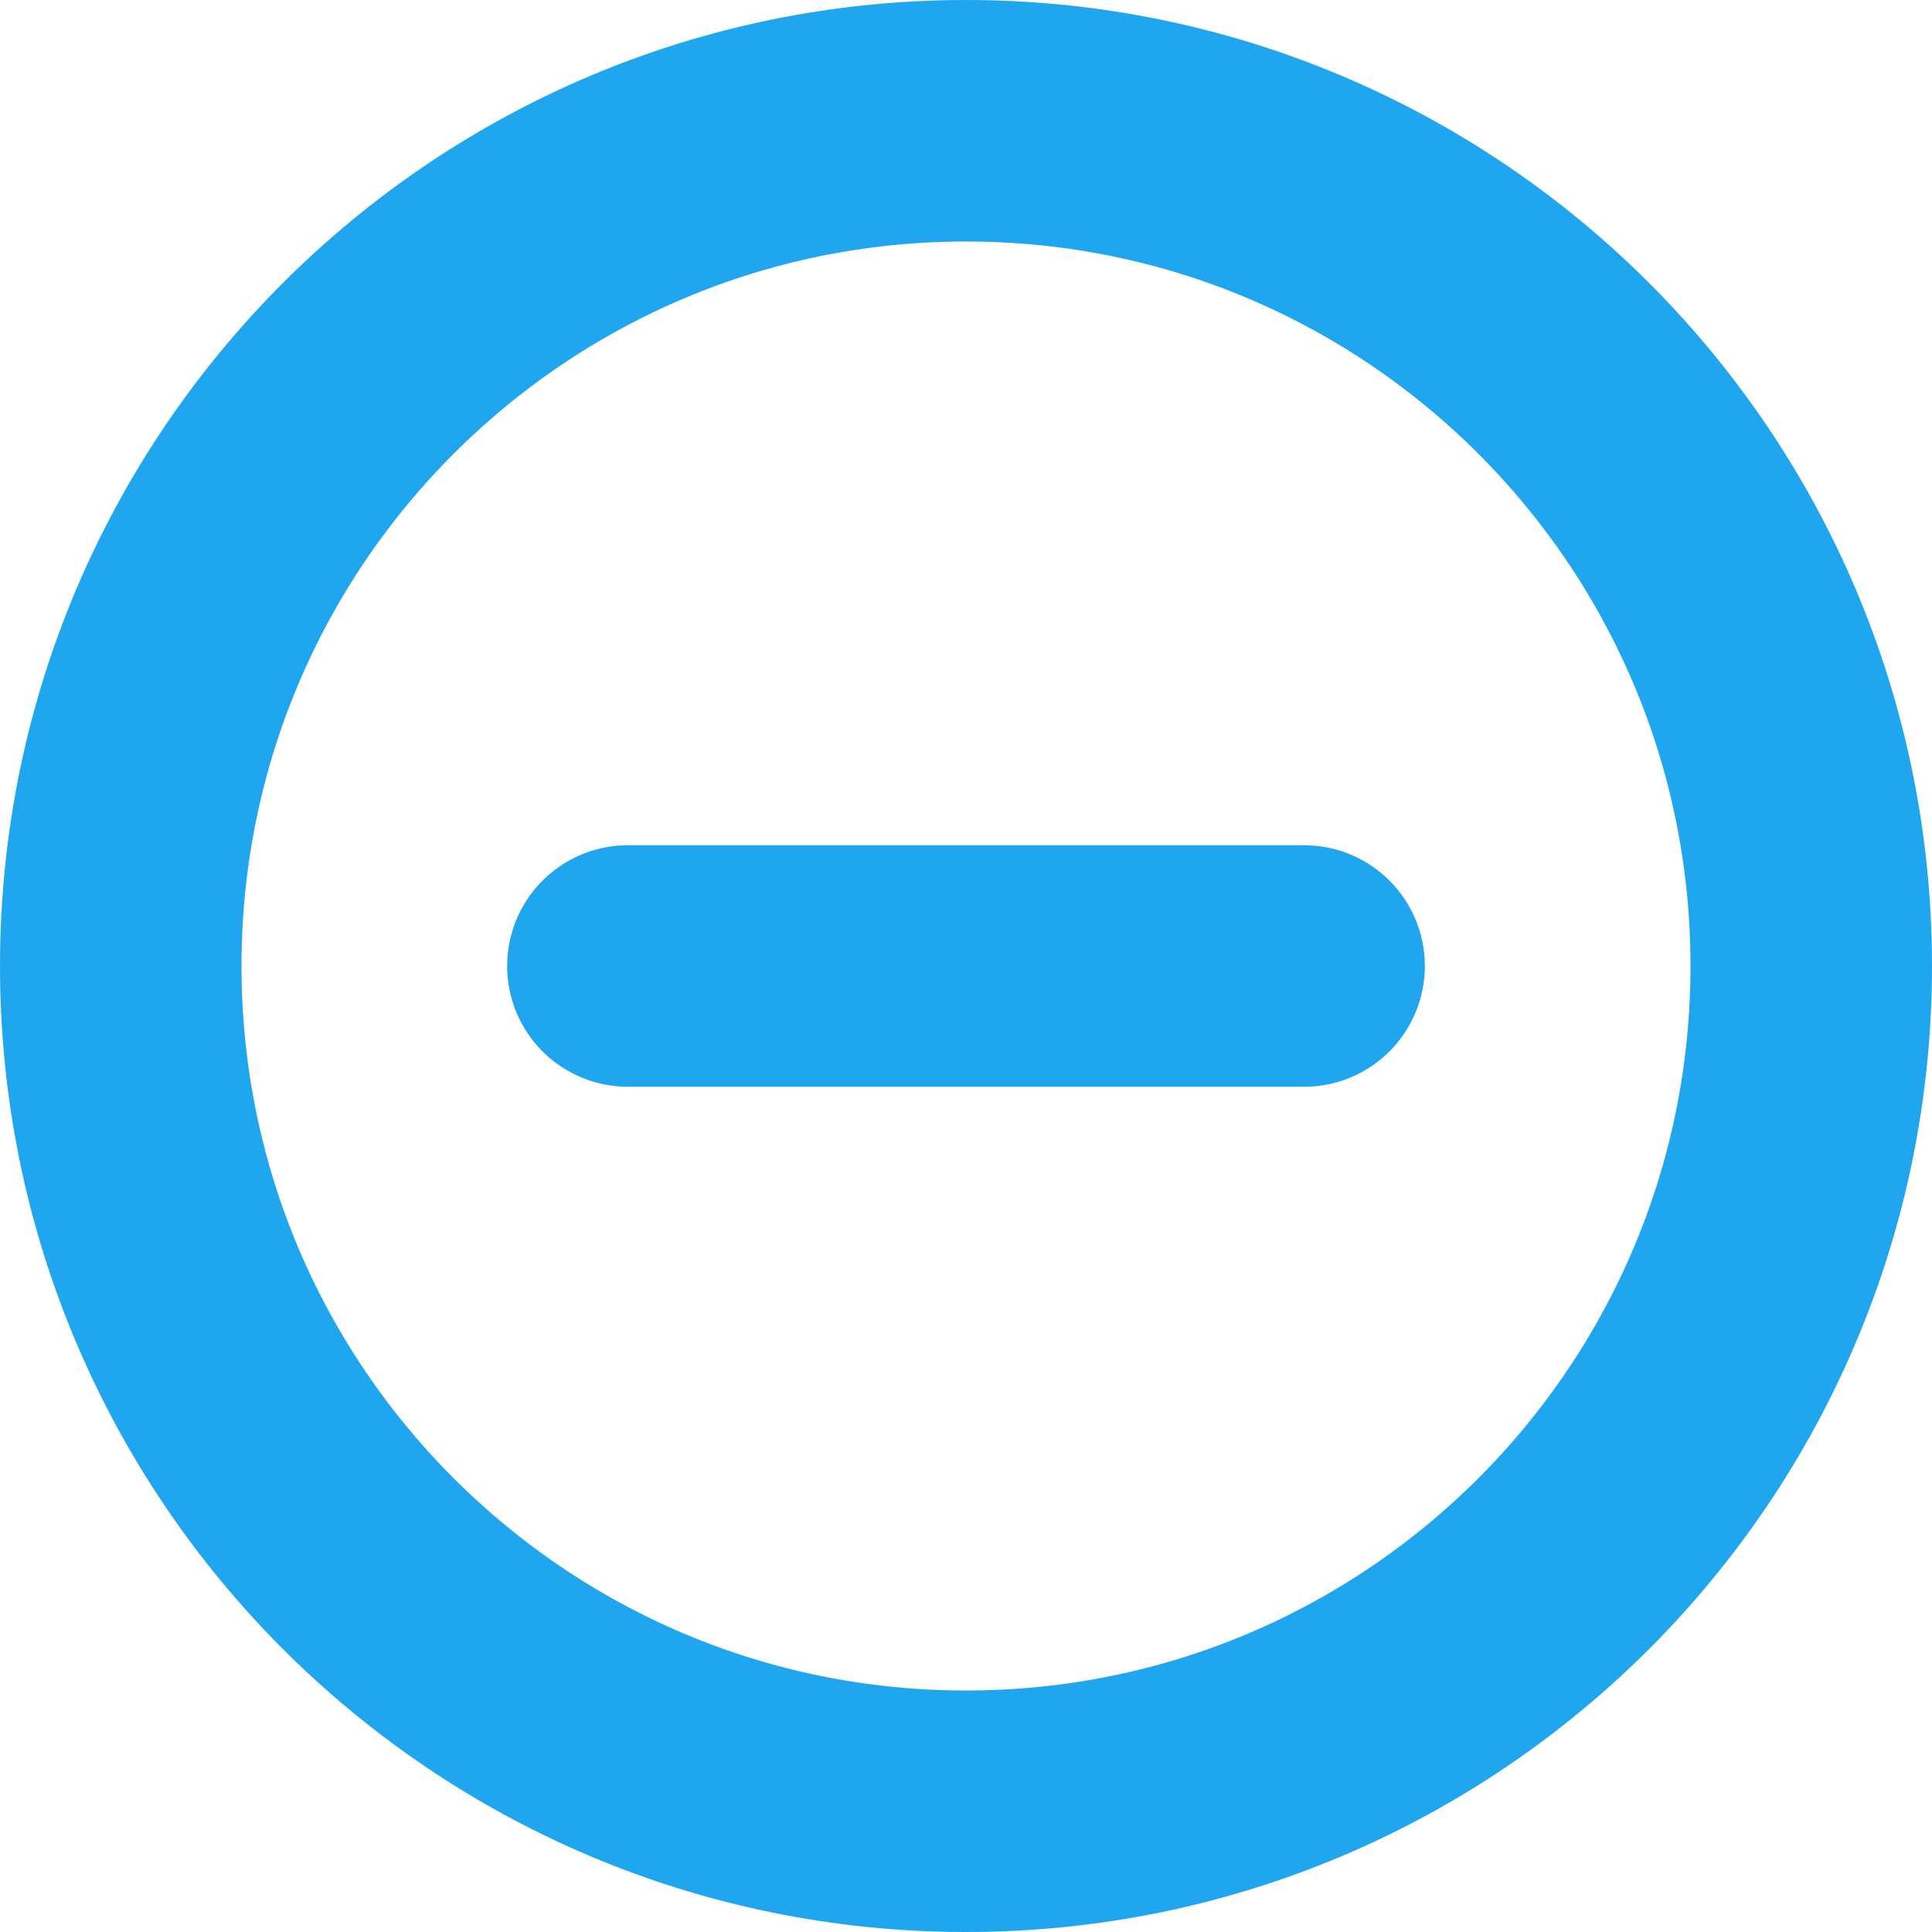 <svg width="16" height="16" viewBox="0 0 16 16" fill="none" xmlns="http://www.w3.org/2000/svg">
<g id="reduce icon">
<path id="Vector" d="M8 15C11.866 15 15 11.866 15 8C15 4.134 11.866 1 8 1C4.134 1 1 4.134 1 8C1 11.866 4.134 15 8 15Z" stroke="#1FA6EF" stroke-width="2" stroke-linejoin="round"/>
<path id="Vector_2" d="M5.2 8H10.8" stroke="#1FA6EF" stroke-width="2" stroke-linecap="round" stroke-linejoin="round"/>
</g>
</svg>

